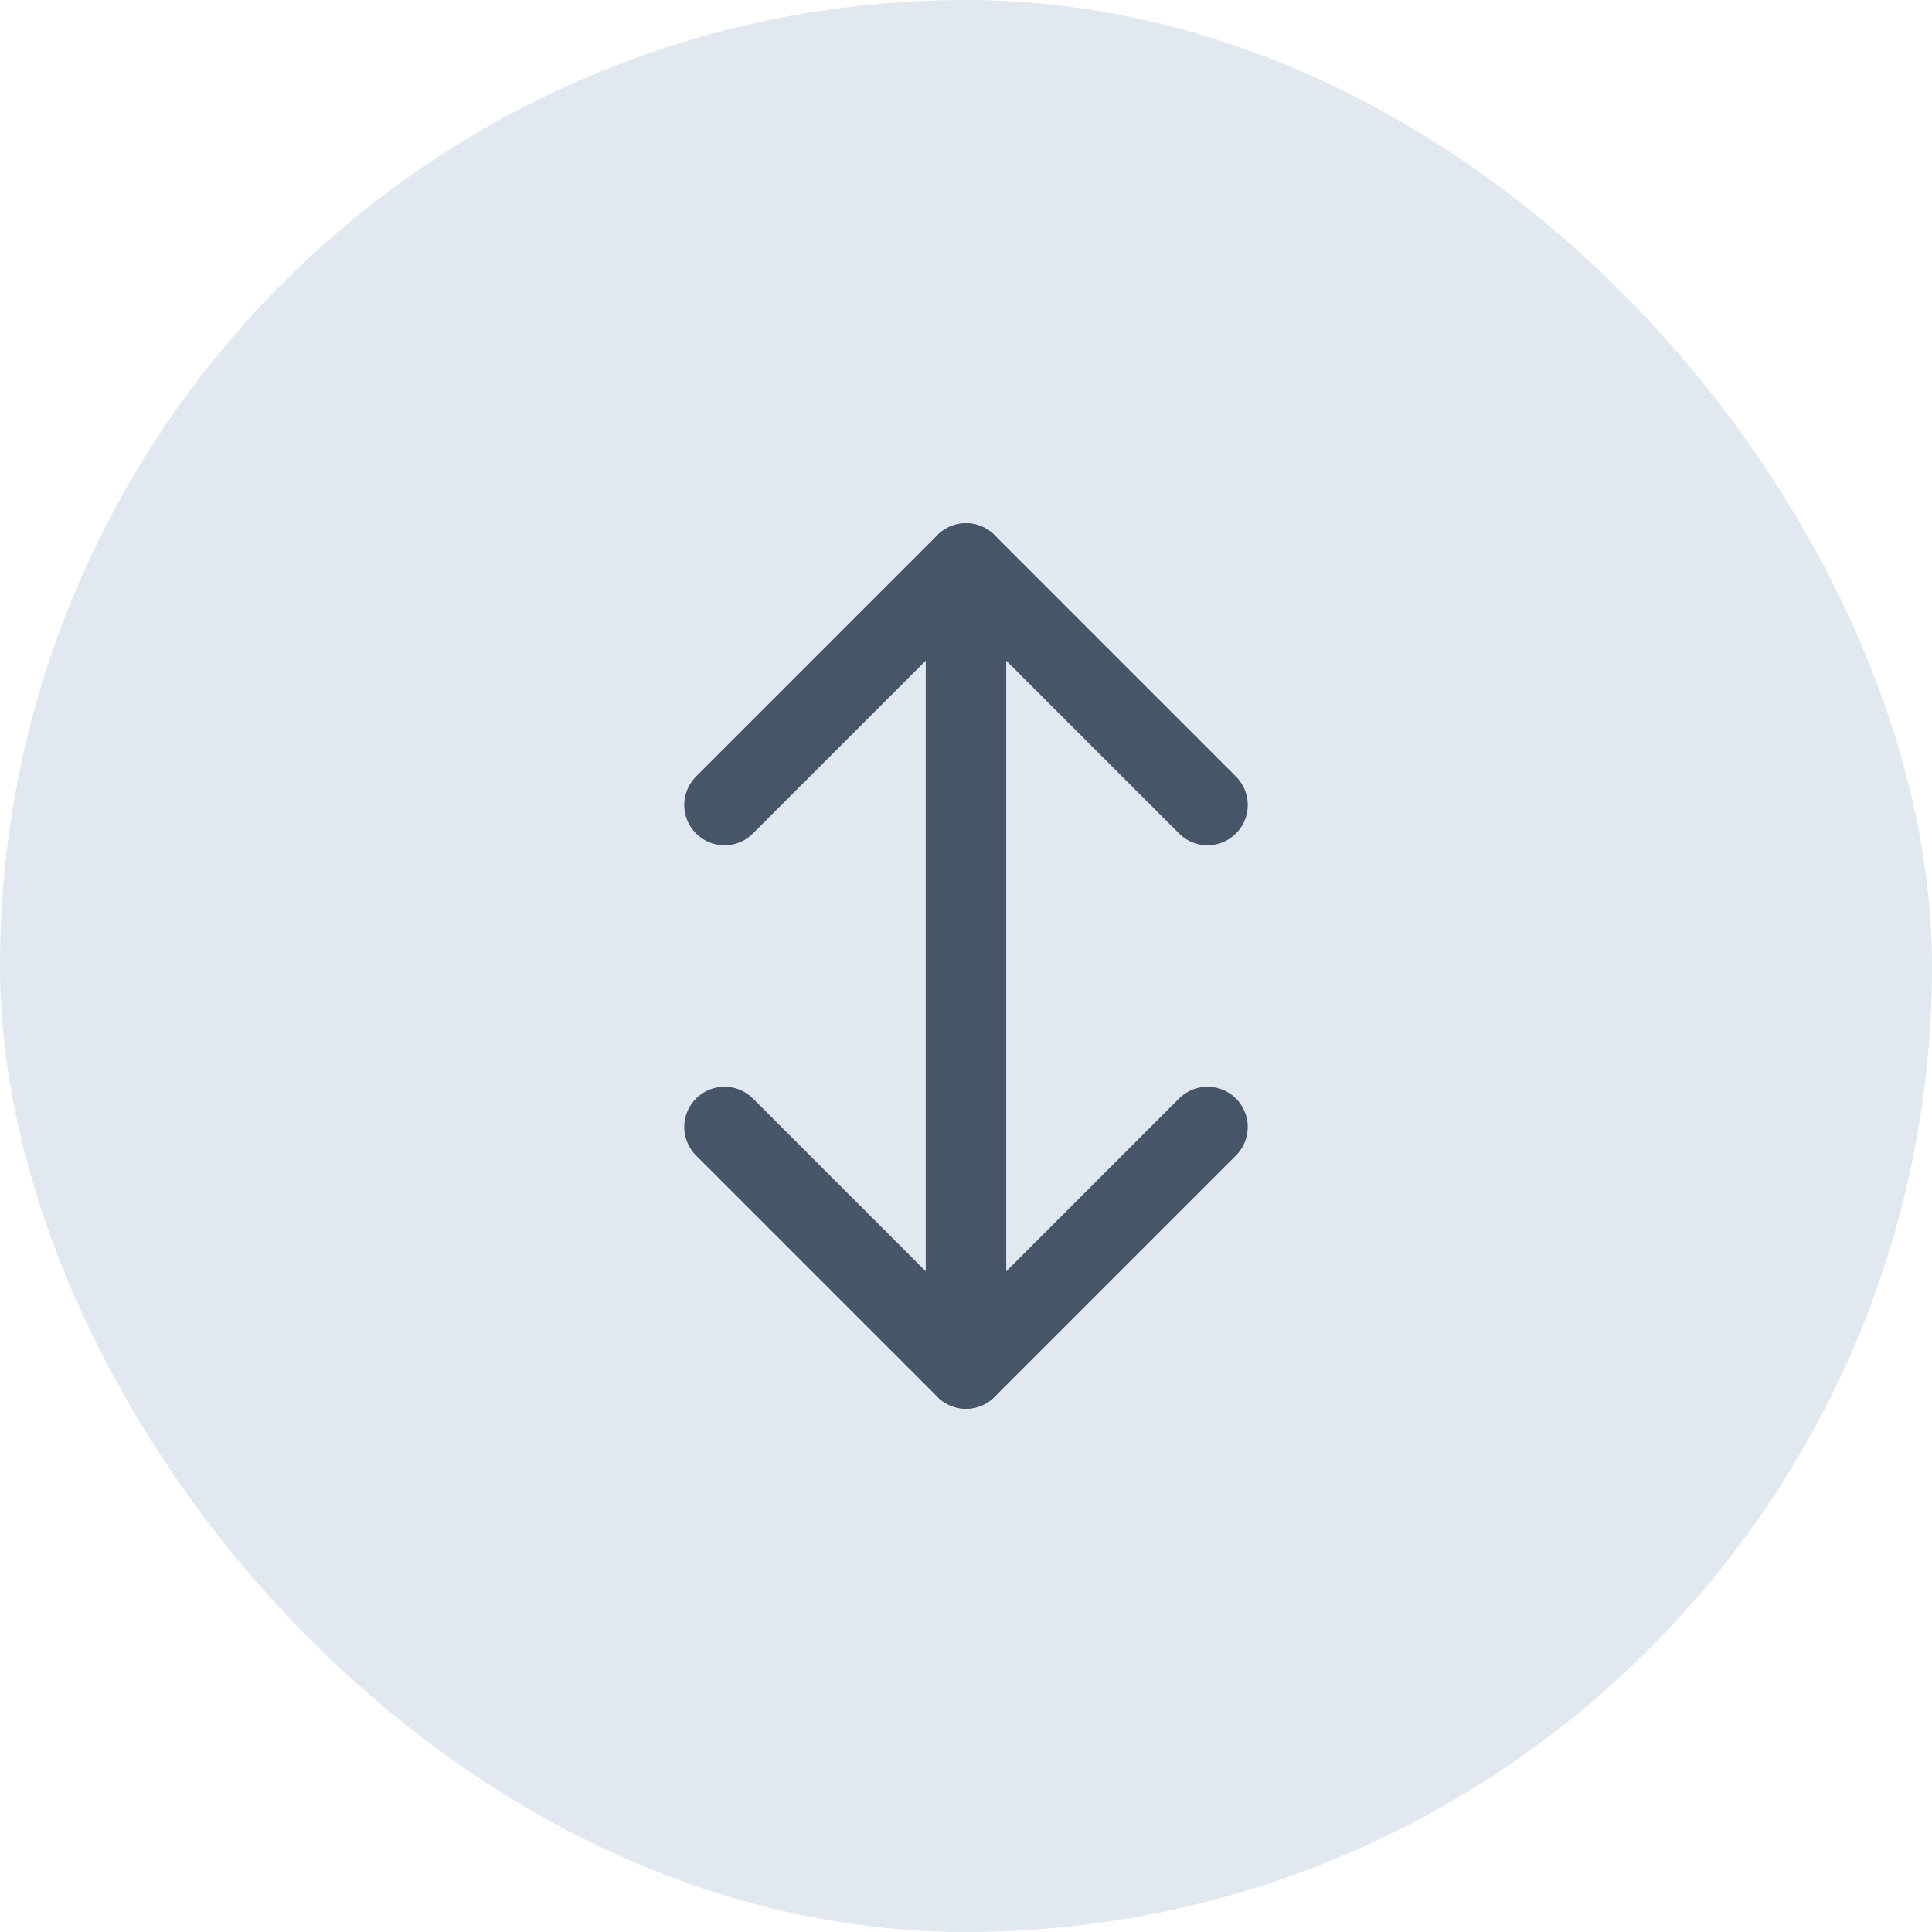 <svg width="48" height="48" viewBox="0 0 48 48" fill="none" xmlns="http://www.w3.org/2000/svg">
  <rect width="48" height="48" rx="24" fill="#E2E8F0"/>
  <path d="M24 14V34" stroke="#475569" stroke-width="2" stroke-linecap="round" stroke-linejoin="round"/>
  <path d="M18 20L24 14L30 20" stroke="#475569" stroke-width="2" stroke-linecap="round" stroke-linejoin="round"/>
  <path d="M30 28L24 34L18 28" stroke="#475569" stroke-width="2" stroke-linecap="round" stroke-linejoin="round"/>
</svg>